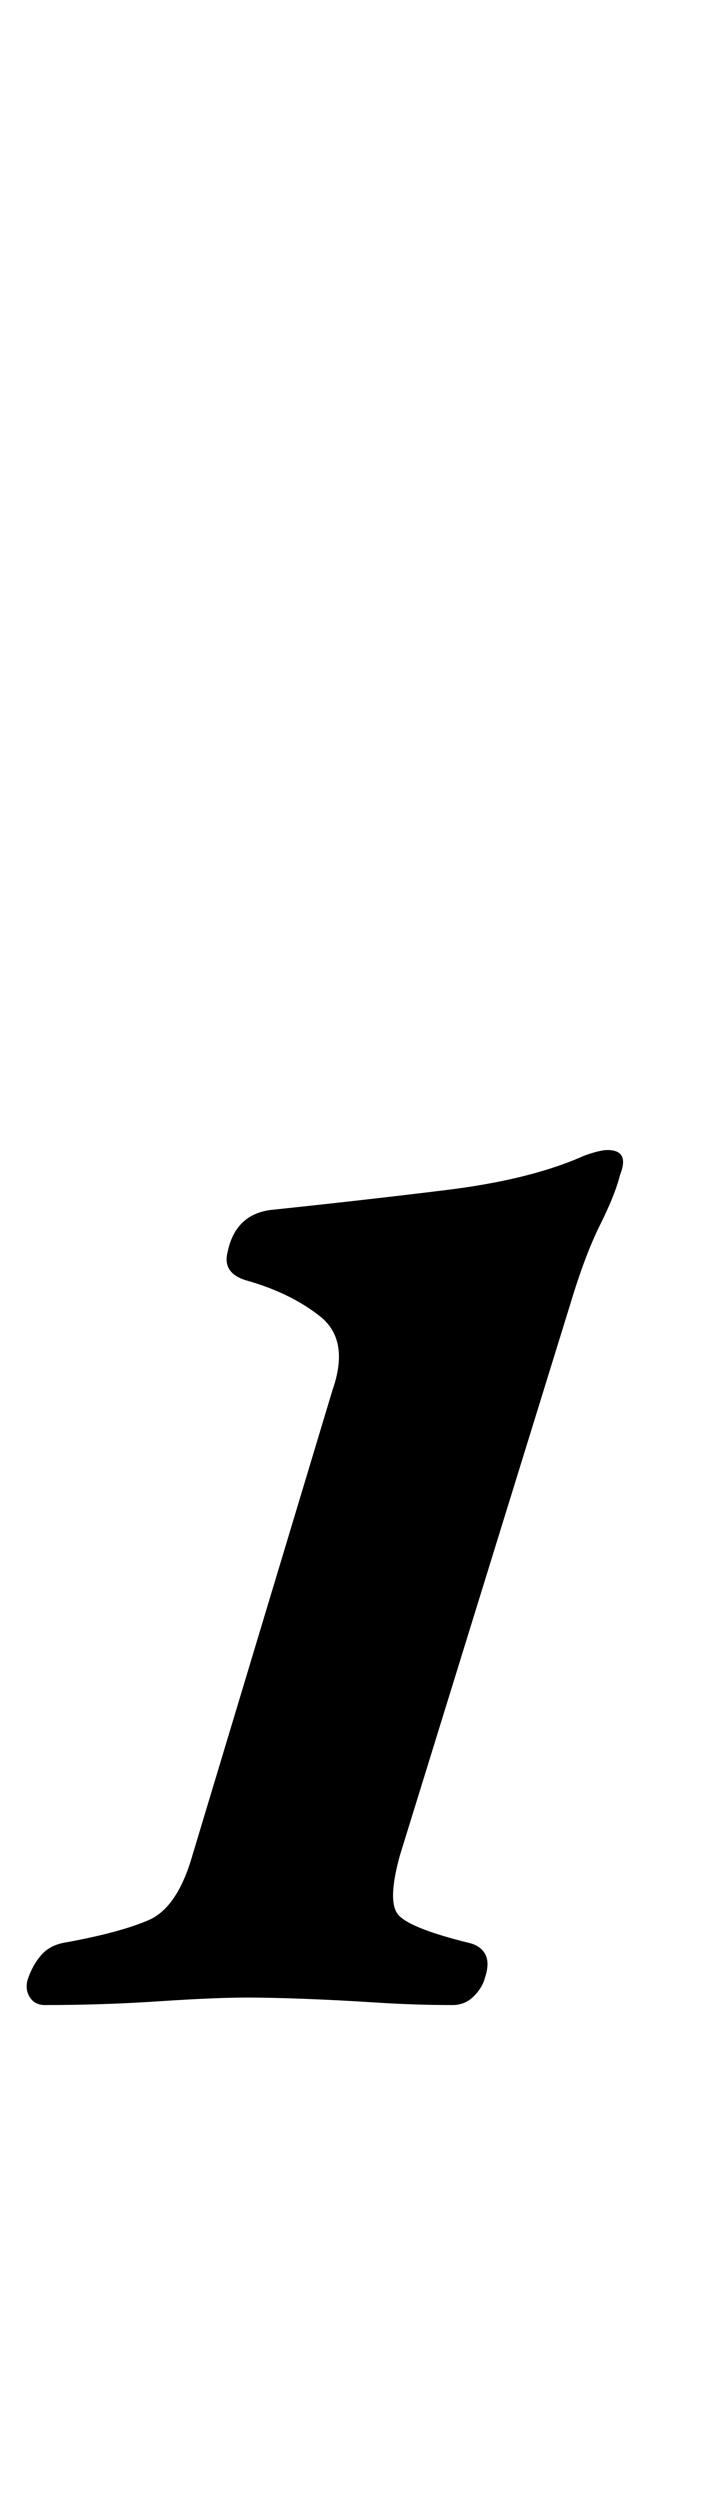 <?xml version="1.0" standalone="no"?>
<!DOCTYPE svg PUBLIC "-//W3C//DTD SVG 1.1//EN" "http://www.w3.org/Graphics/SVG/1.1/DTD/svg11.dtd" >
<svg xmlns="http://www.w3.org/2000/svg" xmlns:xlink="http://www.w3.org/1999/xlink" version="1.1" viewBox="-36 0 286 1000">
  <g transform="matrix(1 0 0 -1 0 800)">
   <path fill="currentColor"
d="M-18 -2q-4 0 -6 3t-1 7q2 6 5.5 10t9.5 5q22 4 33.5 9t17.5 26l56 186q7 20 -5 29.5t-30 14.5q-9 3 -7 11q3 15 17 17q38 4 70.5 8t53.5 13q2 1 5.5 2t5.5 1q9 0 5 -10q-2 -8 -8 -20t-12 -32l-68 -220q-5 -18 -1 -23.5t28 -11.5q5 -1 7 -4.5t0 -9.5q-1 -4 -4.5 -7.5
t-8.5 -3.5q-15 0 -30.5 1t-29 1.5t-22.5 0.5q-13 0 -35.5 -1.5t-45.5 -1.5z" />
  </g>

</svg>
